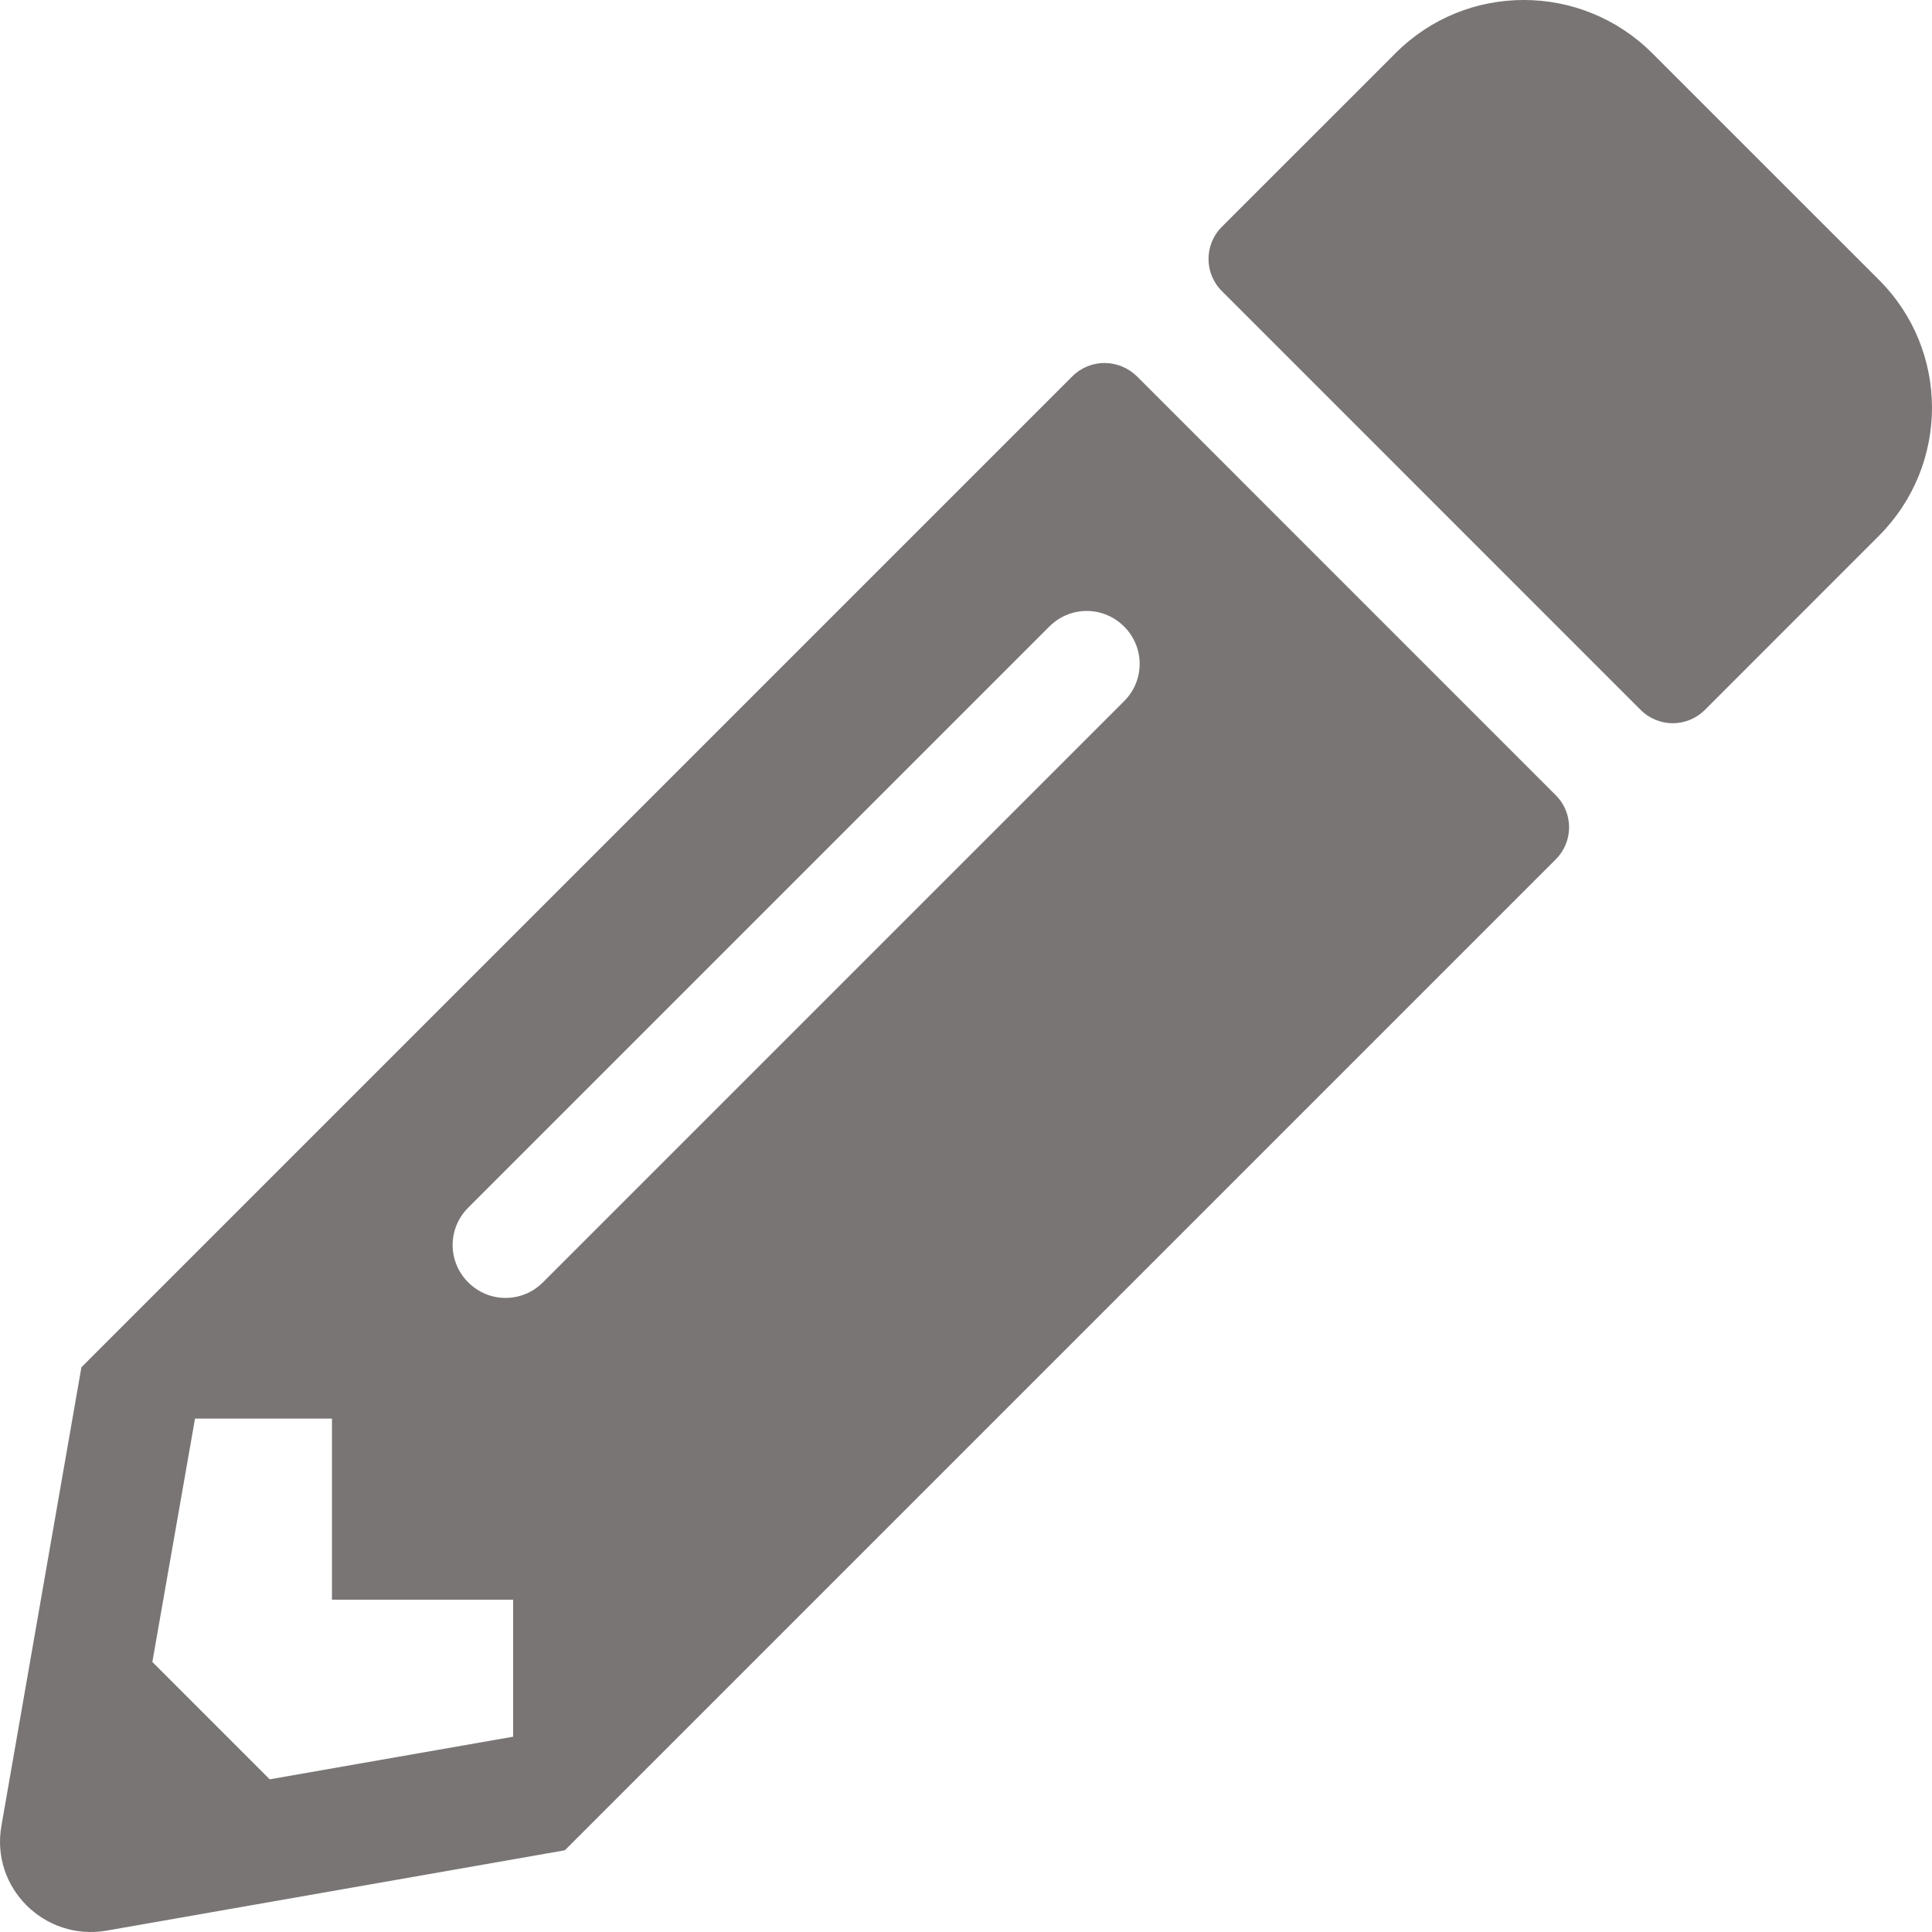 <svg width="35" height="35" viewBox="0 0 35 35" fill="#797575" xmlns="http://www.w3.org/2000/svg">
<path d="M34.036 9.709L30.885 12.861C30.563 13.182 30.044 13.182 29.722 12.861L22.134 5.272C21.813 4.951 21.813 4.432 22.134 4.11L25.286 0.959C26.564 -0.32 28.642 -0.32 29.927 0.959L34.036 5.067C35.321 6.346 35.321 8.424 34.036 9.709ZM19.427 6.817L1.475 24.769L0.026 33.075C-0.173 34.196 0.805 35.167 1.926 34.976L10.232 33.52L28.184 15.568C28.506 15.246 28.506 14.727 28.184 14.406L20.596 6.817C20.268 6.496 19.748 6.496 19.427 6.817ZM8.482 23.231C8.106 22.855 8.106 22.254 8.482 21.878L19.01 11.35C19.386 10.974 19.988 10.974 20.364 11.35C20.74 11.726 20.74 12.327 20.364 12.703L9.836 23.231C9.46 23.607 8.858 23.607 8.482 23.231ZM6.014 28.98H9.296V31.462L4.886 32.234L2.76 30.108L3.533 25.699H6.014V28.98Z" />
</svg>
